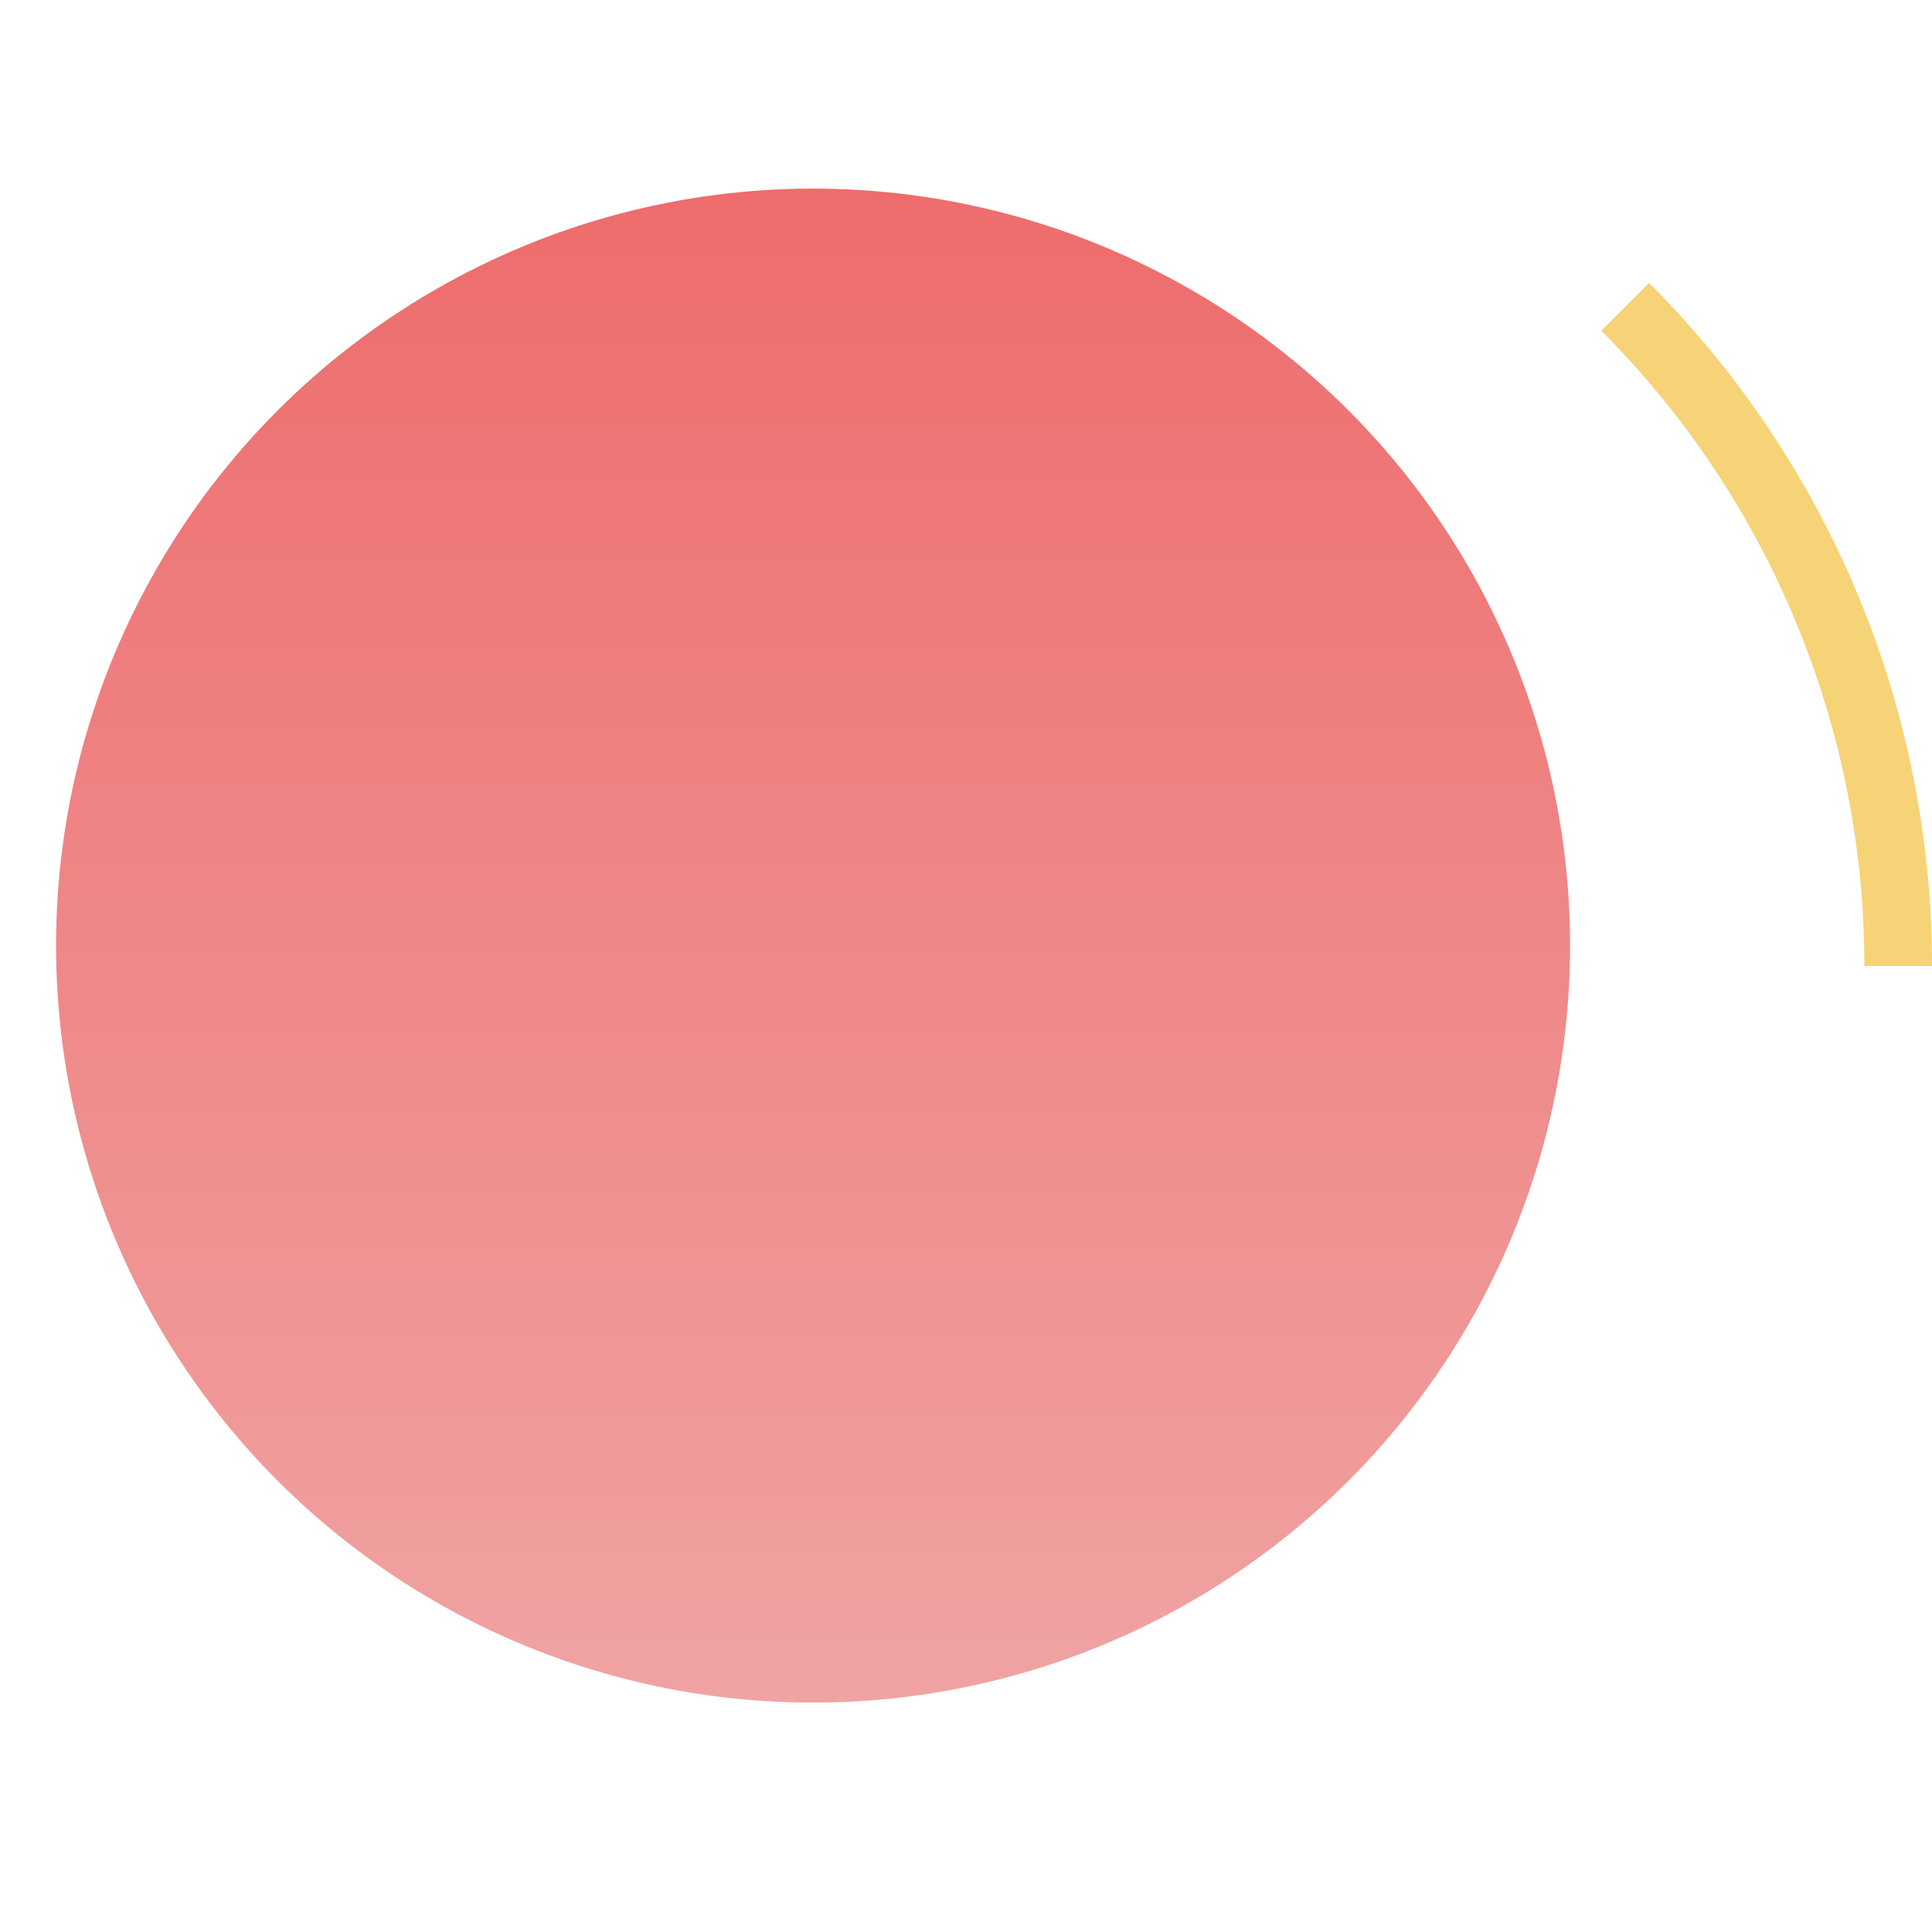 <svg width="379" height="379" viewBox="0 0 379 379" fill="none" xmlns="http://www.w3.org/2000/svg">
<circle cx="159.5" cy="185.5" r="148.5" fill="url(#paint0_linear_21_6)"/>
<path d="M323.497 55.503C359.035 91.041 379 139.241 379 189.5L365.735 189.5C365.735 142.76 347.167 97.933 314.117 64.883L323.497 55.503Z" fill="#F7D377"/>
<defs>
<linearGradient id="paint0_linear_21_6" x1="159.5" y1="37" x2="159.5" y2="334" gradientUnits="userSpaceOnUse">
<stop stop-color="#EE6C6C"/>
<stop offset="1" stop-color="#F0A3A3"/>
</linearGradient>
</defs>
</svg>
